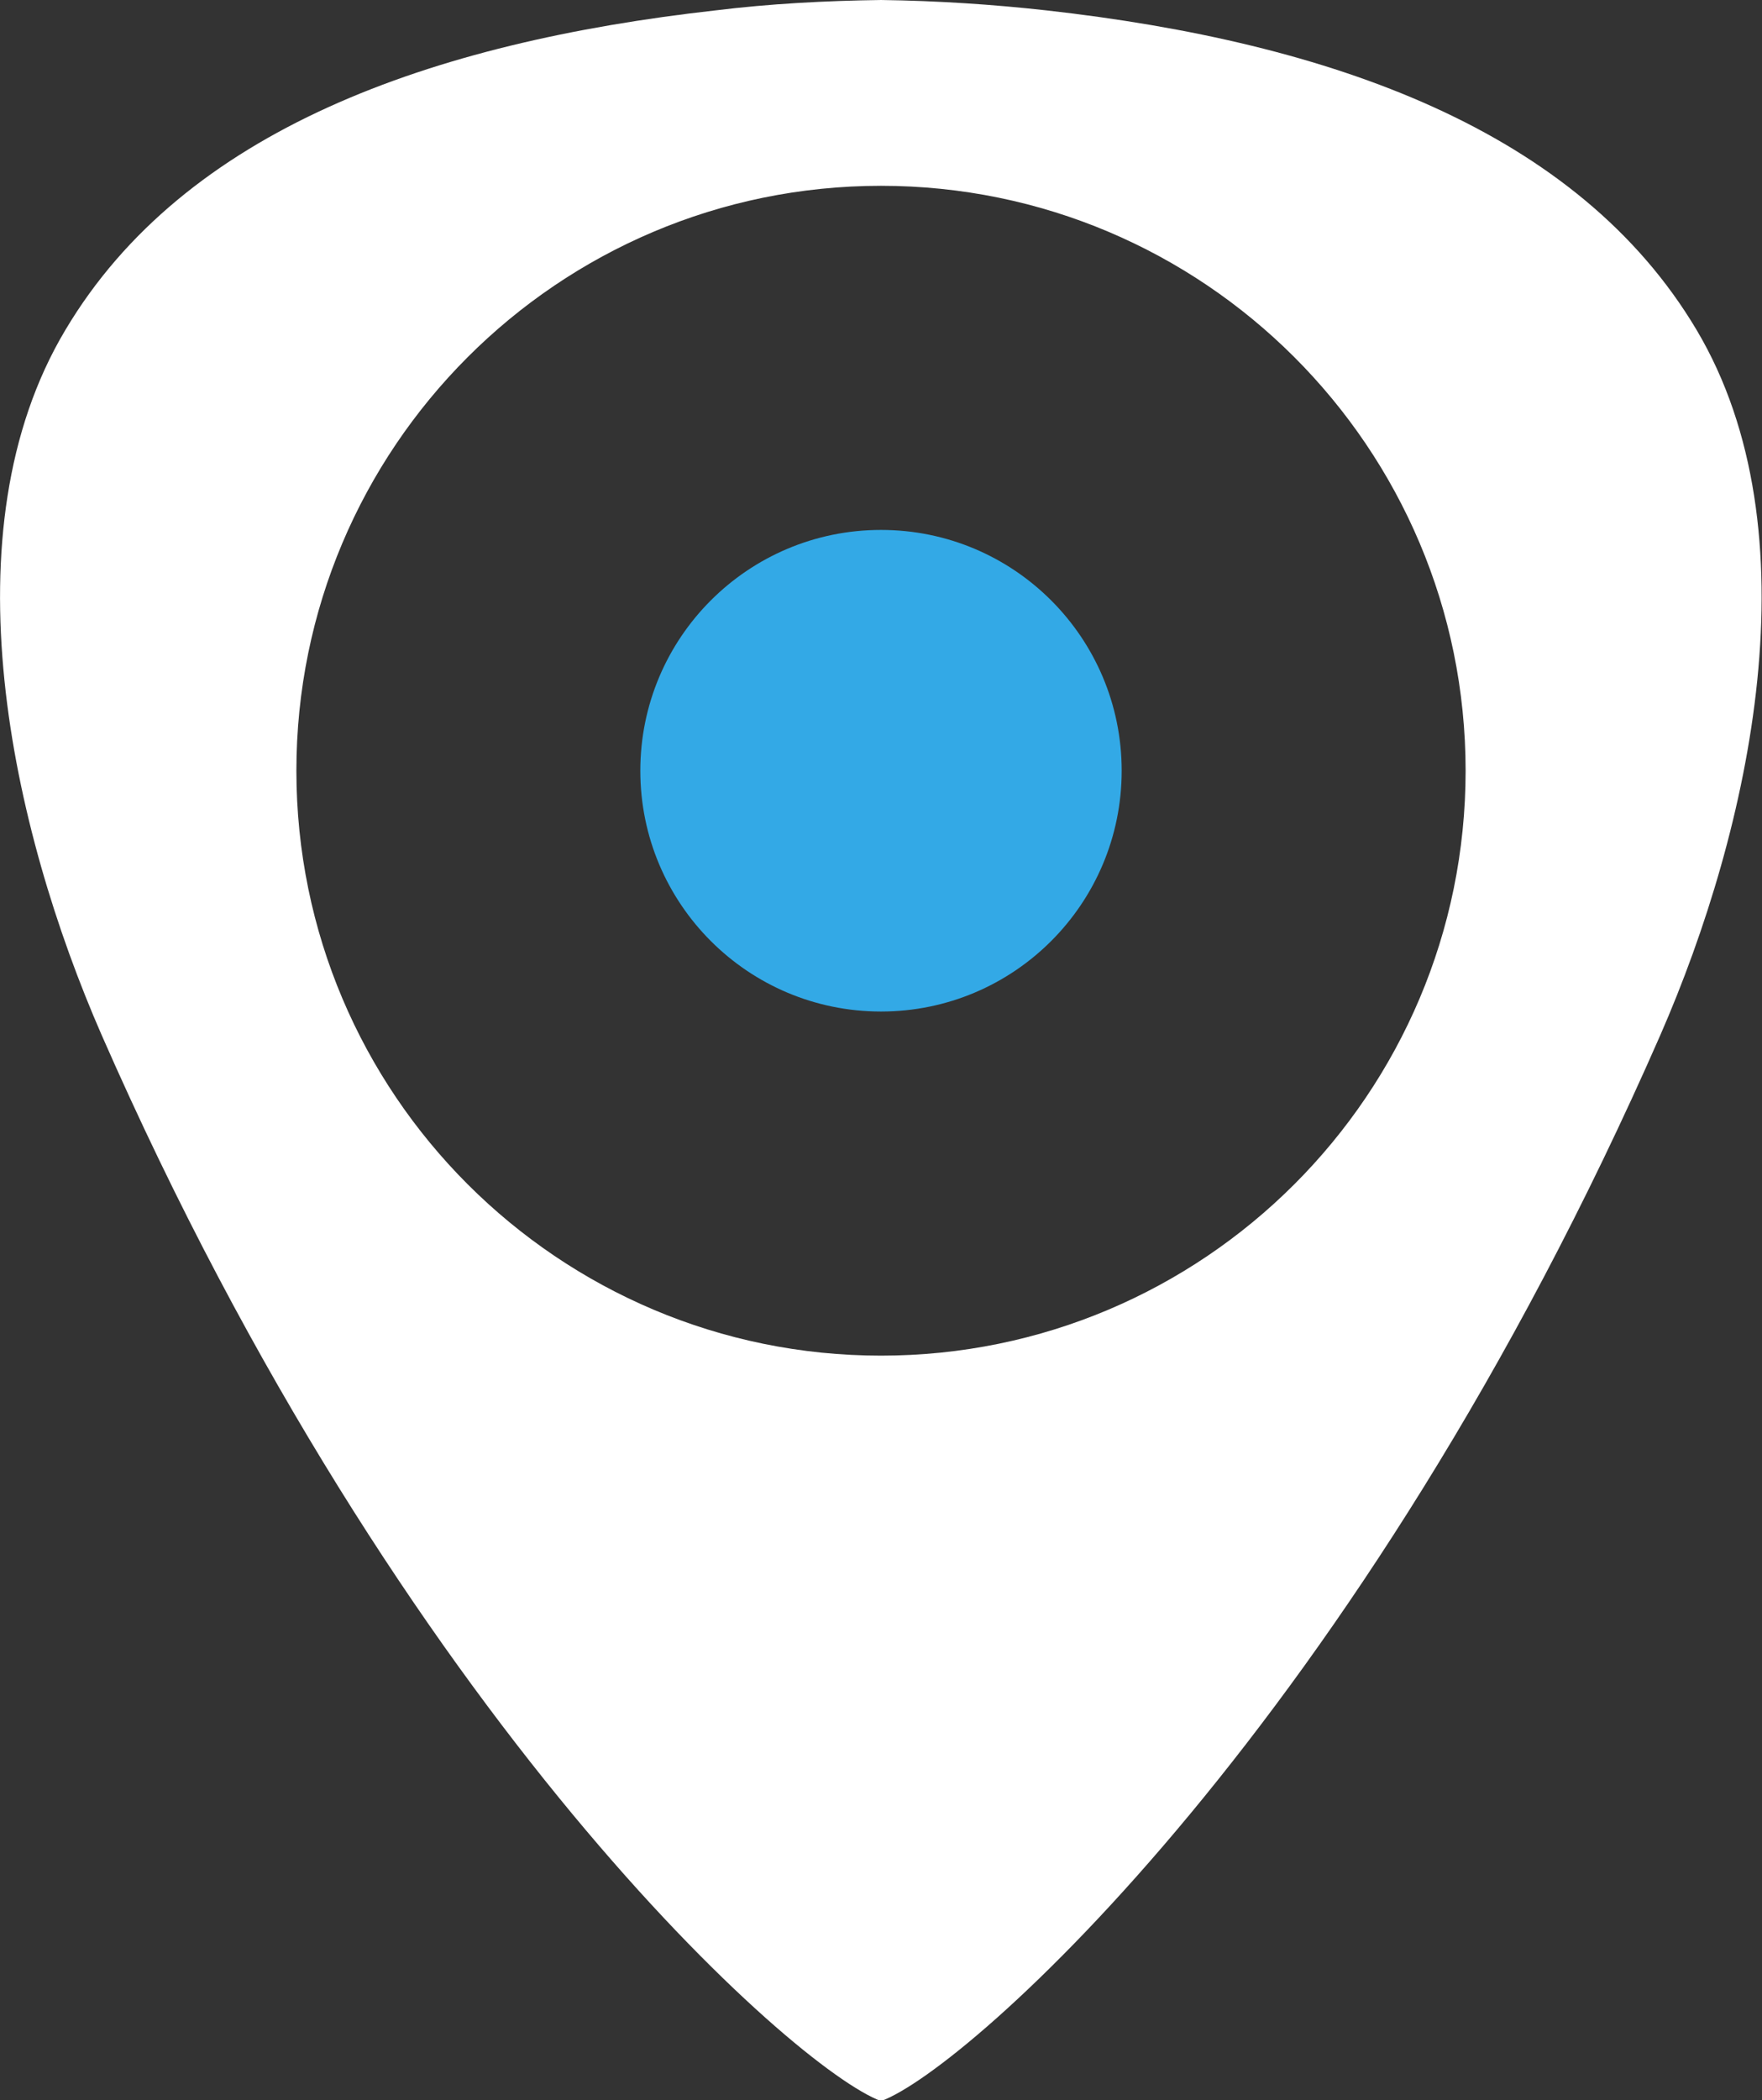 <?xml version="1.0" encoding="utf-8"?>
<!-- Generator: Adobe Illustrator 19.0.0, SVG Export Plug-In . SVG Version: 6.00 Build 0)  -->
<svg version="1.1" id="Layer_1" xmlns="http://www.w3.org/2000/svg" xmlns:xlink="http://www.w3.org/1999/xlink" x="0px" y="0px"
	 viewBox="0 0 237.2 282.6" style="enable-background:new 0 0 237.2 282.6;" xml:space="preserve">
<rect x="0" y="0" width="237.2" height="282.6" fill="#333333" stroke="none"/>
<style type="text/css">
	.st0{fill-rule:evenodd;clip-rule:evenodd;fill:#FFFFFF;}
	.st1{fill-rule:evenodd;clip-rule:evenodd;fill:#33A9E6;}
</style>
<g>
	<path class="st0" d="M228.4,44.4c-16-26.9-49.2-38.7-87.5-43c-7.2-0.8-14.7-1.3-22.3-1.4c-7.5,0.1-15,0.5-22.3,1.4
		C58,5.7,24.8,17.5,8.8,44.4c-16.2,27.1-7.3,67,4.9,94.9c40.5,92.3,93.3,139.1,104.9,143.4c11.6-4.2,64.4-51,104.9-143.4
		C235.7,111.4,244.5,71.5,228.4,44.4z M118.6,182.4c-43.4,0-78.7-35.2-78.7-78.7c0-43.4,35.2-78.7,78.7-78.7
		c43.4,0,78.7,35.2,78.7,78.7C197.3,147.2,162,182.4,118.6,182.4z"/>
	<path id="XMLID_1_" class="st1" d="M118.6,71.3c-17.9,0-32.4,14.5-32.4,32.4c0,17.9,14.5,32.4,32.4,32.4
		c17.9,0,32.4-14.5,32.4-32.4C151,85.8,136.5,71.3,118.6,71.3z"/>
</g>
</svg>
